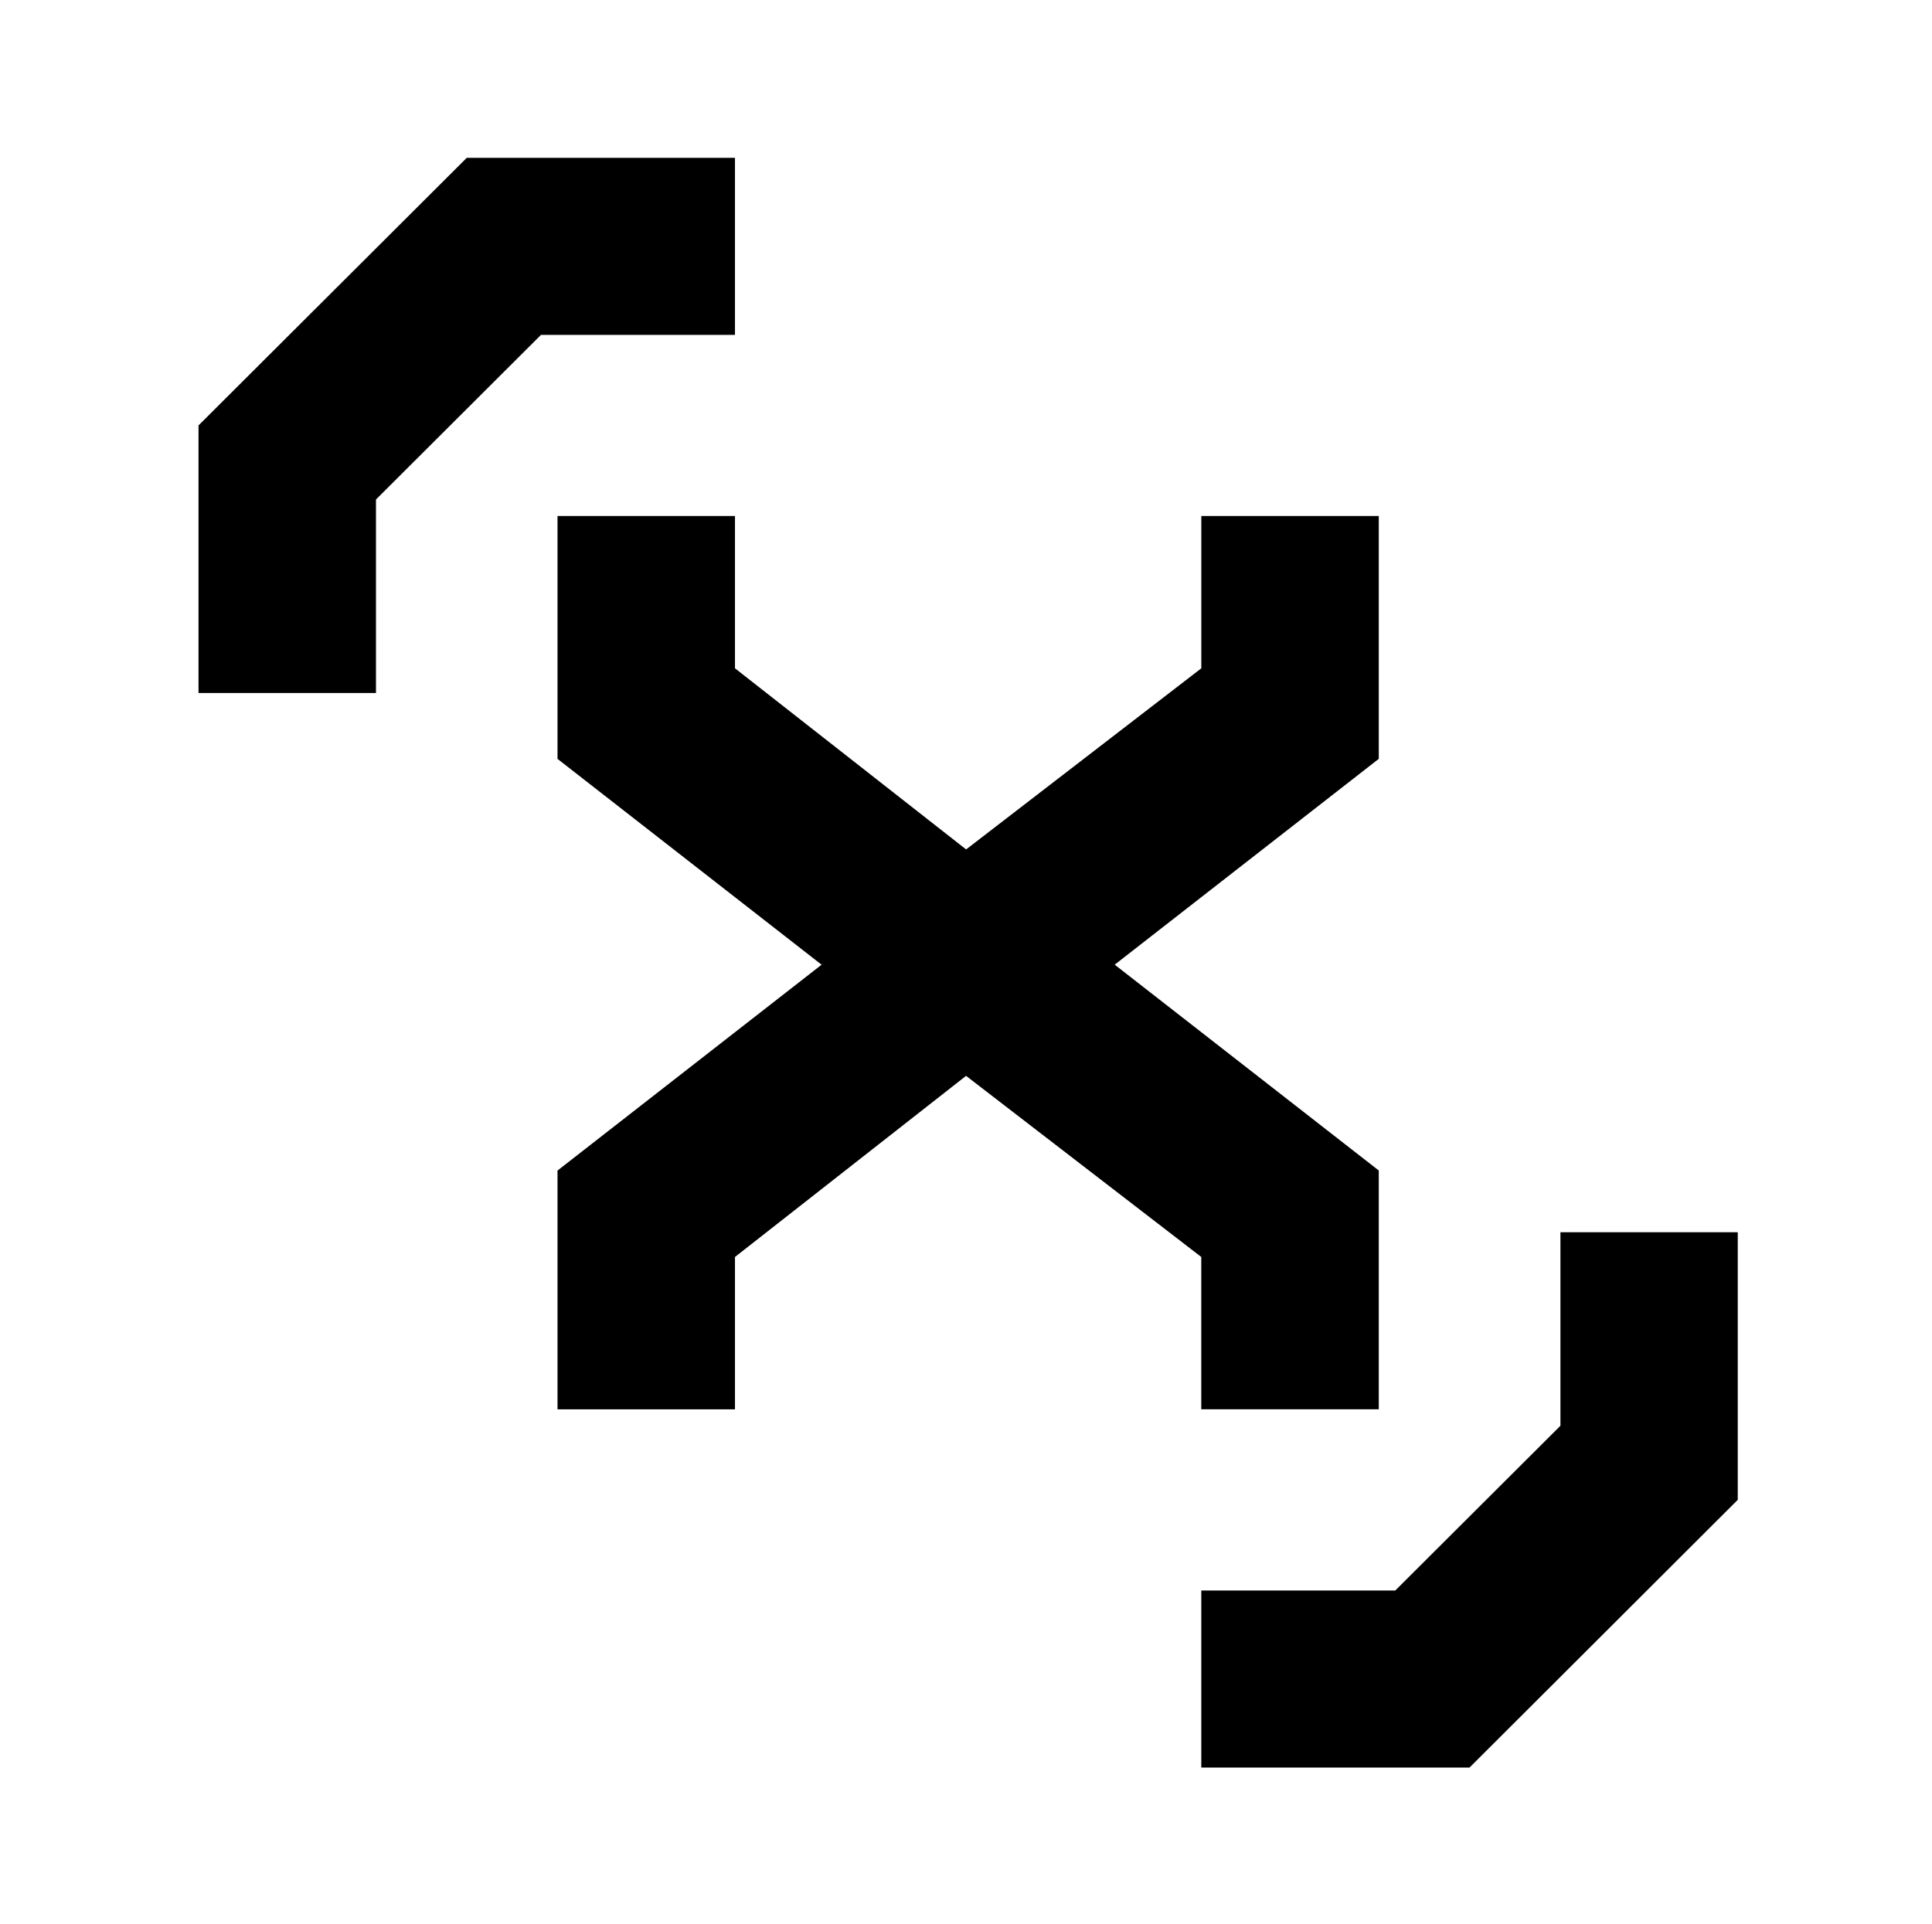 <svg xmlns="http://www.w3.org/2000/svg" viewBox="0 0 257 256"><path d="M183.409 187.493v-31.766l-35.128-27.385 35.128-27.385V68.649h-23.606v20.263l-31.288 24.098-30.747-24.098V68.65H74.162v32.312l35.128 27.385-35.128 27.385v31.766h23.606V167.23l30.74-24.097 31.288 24.097v20.264zM97.768 21h-35.68L26.407 56.6v35.596h23.606V66.455L71.967 44.55h25.8zm109.805 168.683-21.972 21.922H159.8v23.551h35.682l35.679-35.614v-35.6h-23.588z"/></svg>